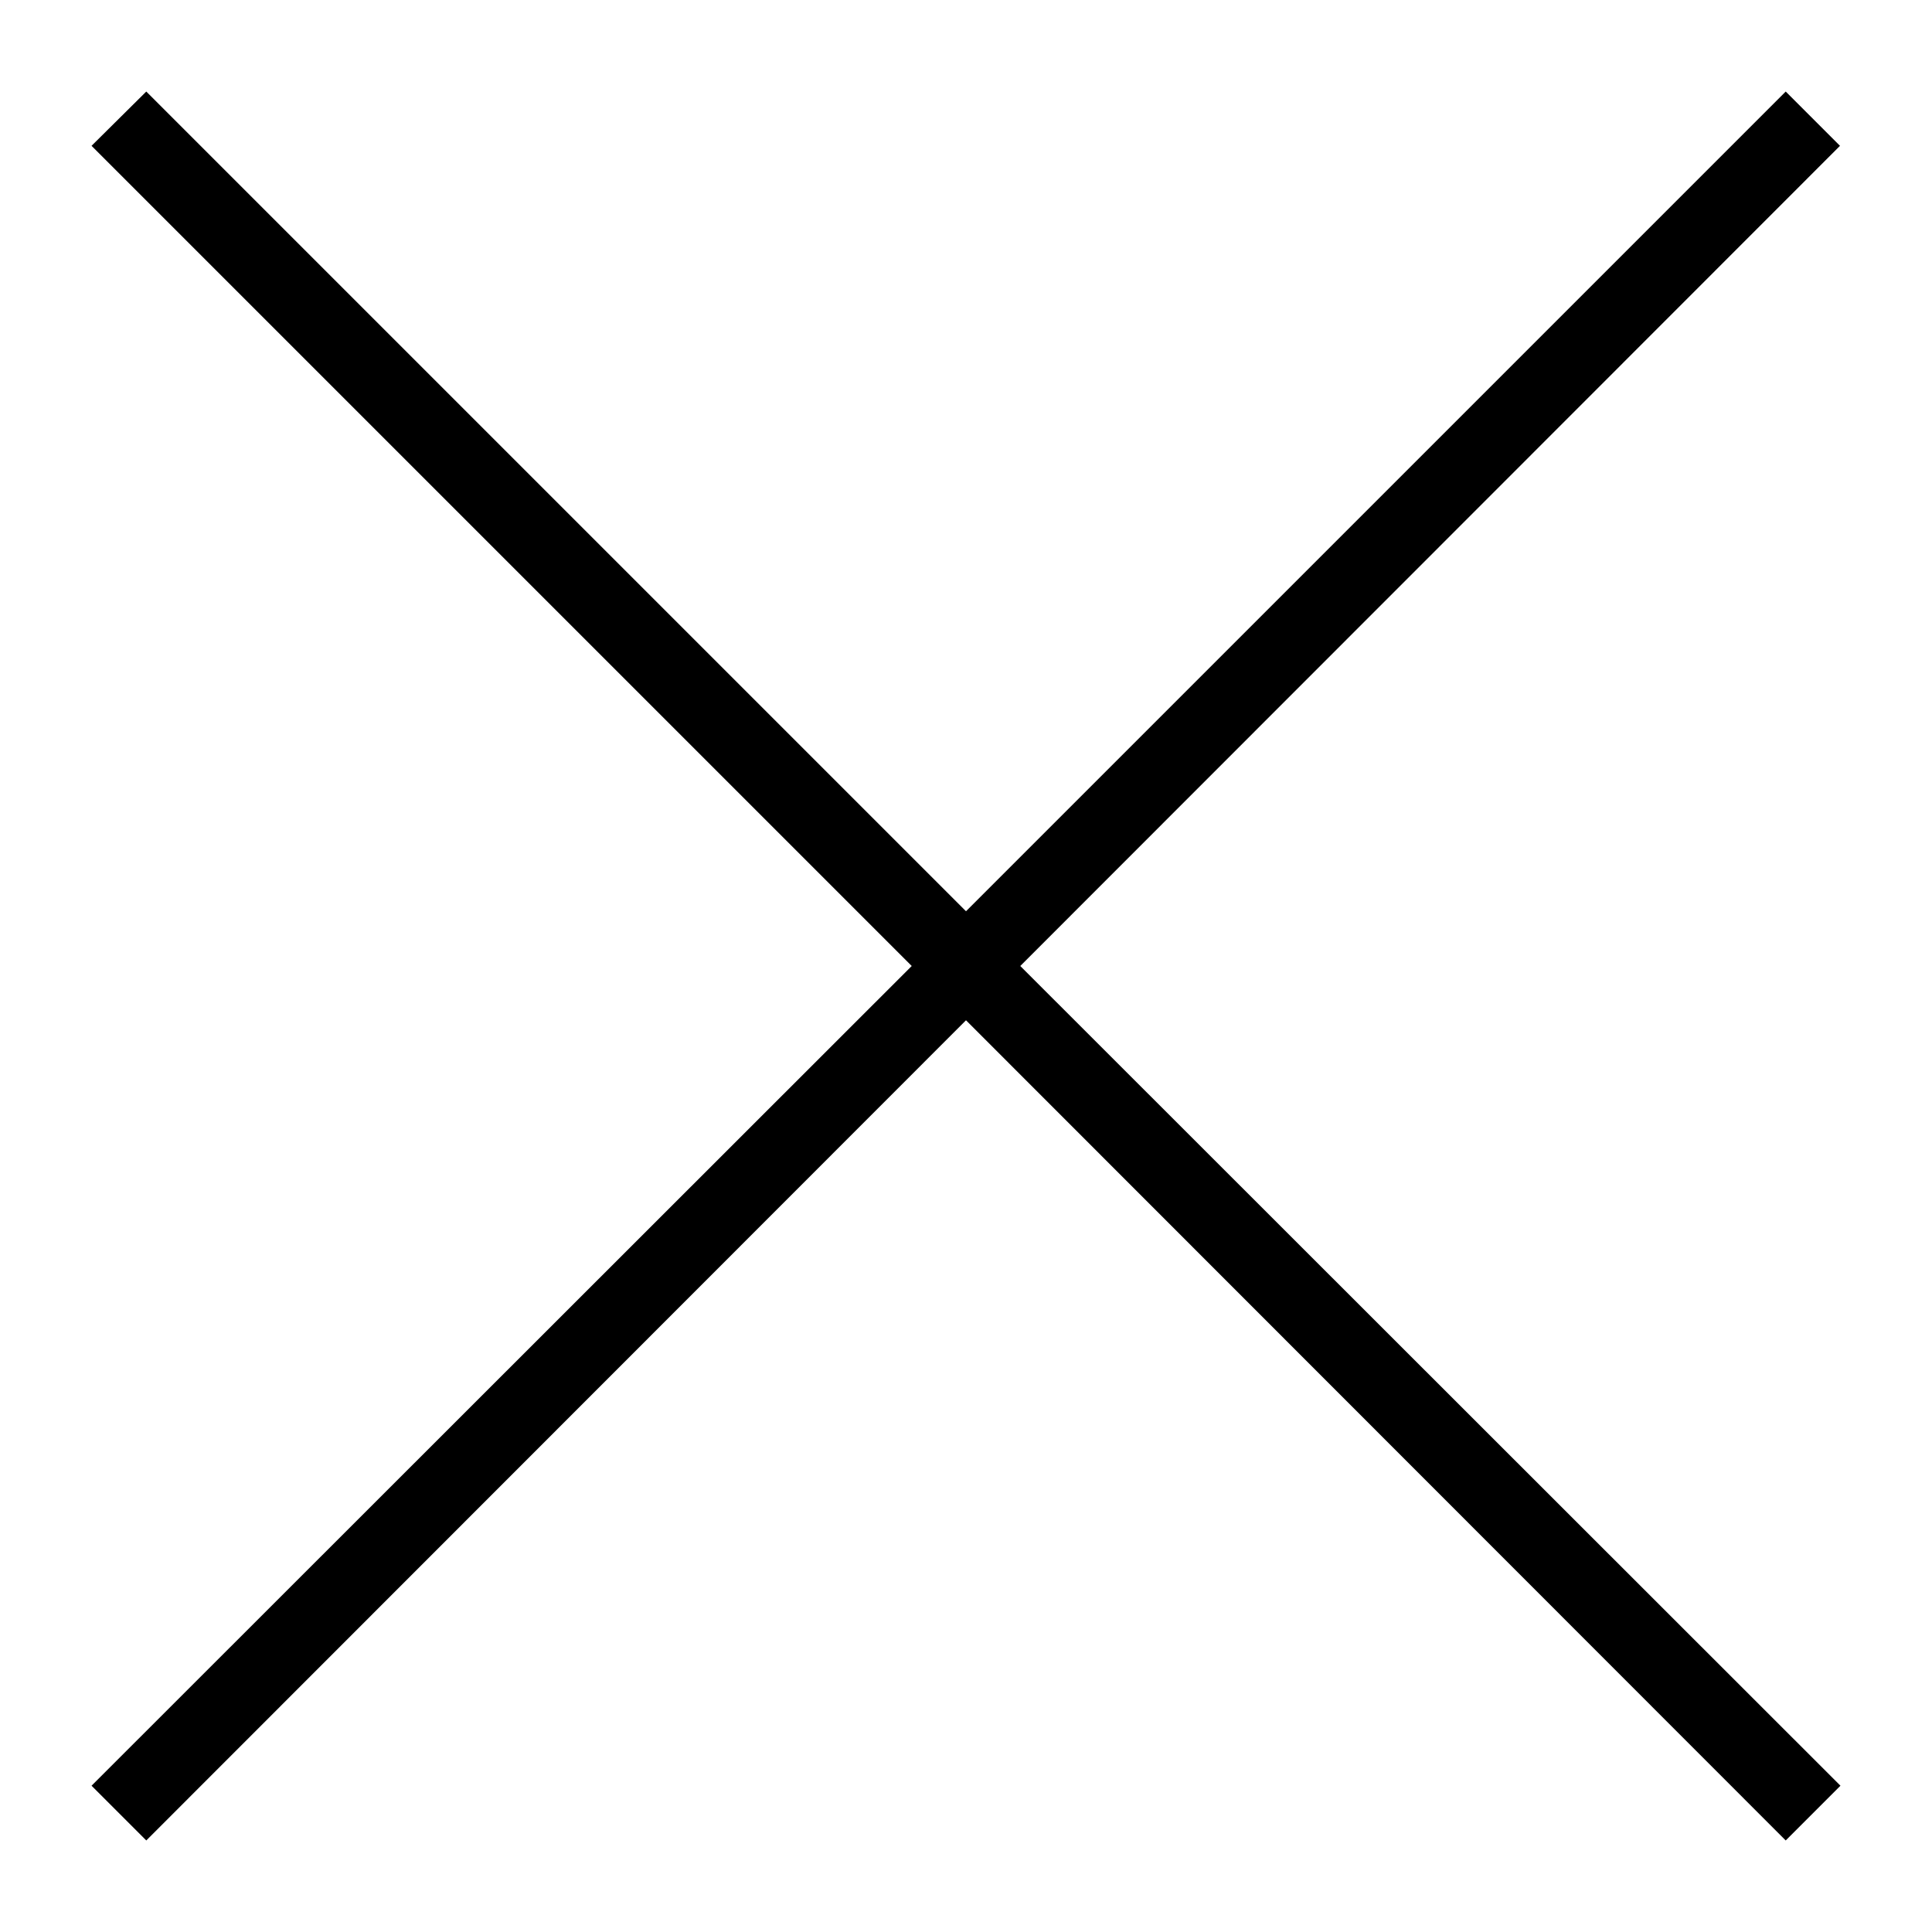 <svg xmlns="http://www.w3.org/2000/svg" xmlns:xlink="http://www.w3.org/1999/xlink" width="42" height="42" viewBox="0 0 42 42"><defs><path id="xvrna" d="M1570 351.17l-1.18-1.18-17.82 17.82-17.82-17.82-1.19 1.18 17.83 17.83-17.83 17.82 1.19 1.19 17.82-17.83 17.82 17.83 1.19-1.19-17.83-17.82z"/></defs><g><g transform="translate(-1530 -348)"><use xlink:href="#xvrna"/></g></g></svg>